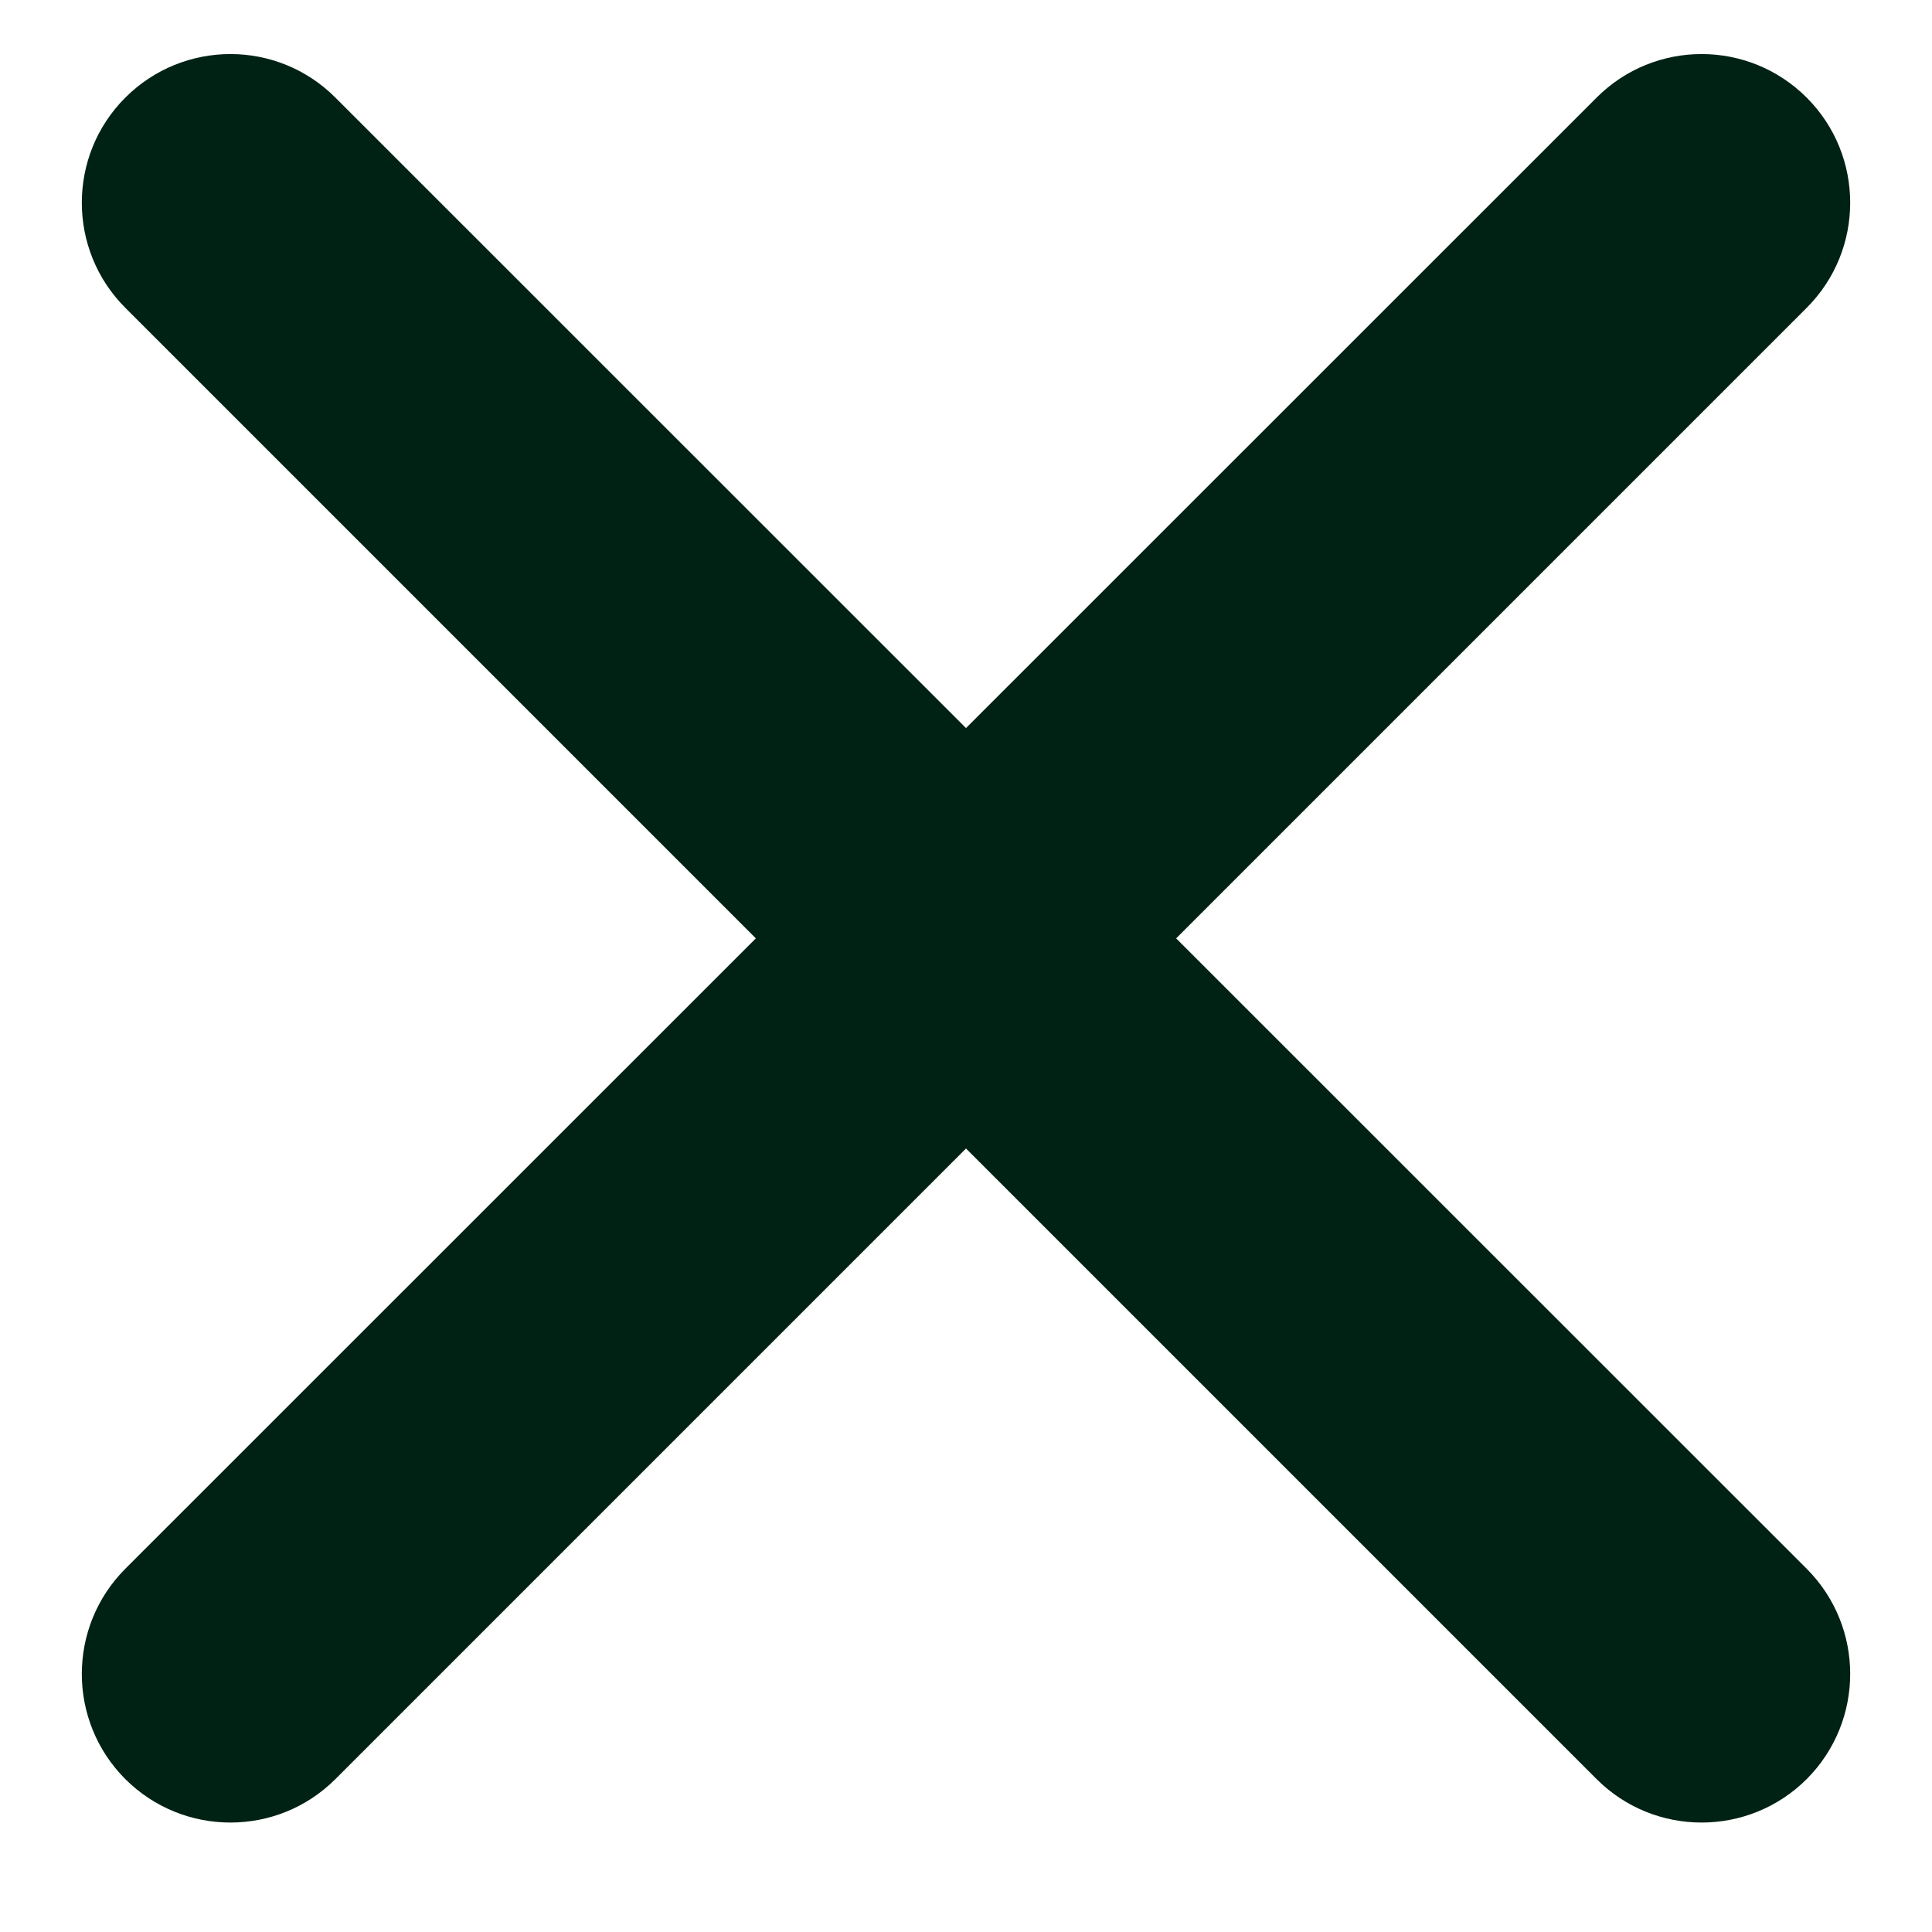 <svg width="13" height="13" viewBox="0 0 13 13" fill="none" xmlns="http://www.w3.org/2000/svg">
<path fill-rule="evenodd" clip-rule="evenodd" d="M2.257 0.657C1.867 0.266 1.234 0.266 0.843 0.657C0.453 1.047 0.453 1.681 0.843 2.071L5.086 6.314L0.843 10.556C0.453 10.947 0.453 11.58 0.843 11.971C1.234 12.361 1.867 12.361 2.257 11.971L6.5 7.728L10.743 11.971C11.133 12.361 11.766 12.361 12.157 11.971C12.547 11.58 12.547 10.947 12.157 10.556L7.914 6.314L12.157 2.071C12.547 1.681 12.547 1.047 12.157 0.657C11.766 0.266 11.133 0.266 10.743 0.657L6.5 4.899L2.257 0.657Z" fill="#002214"/>
</svg>

